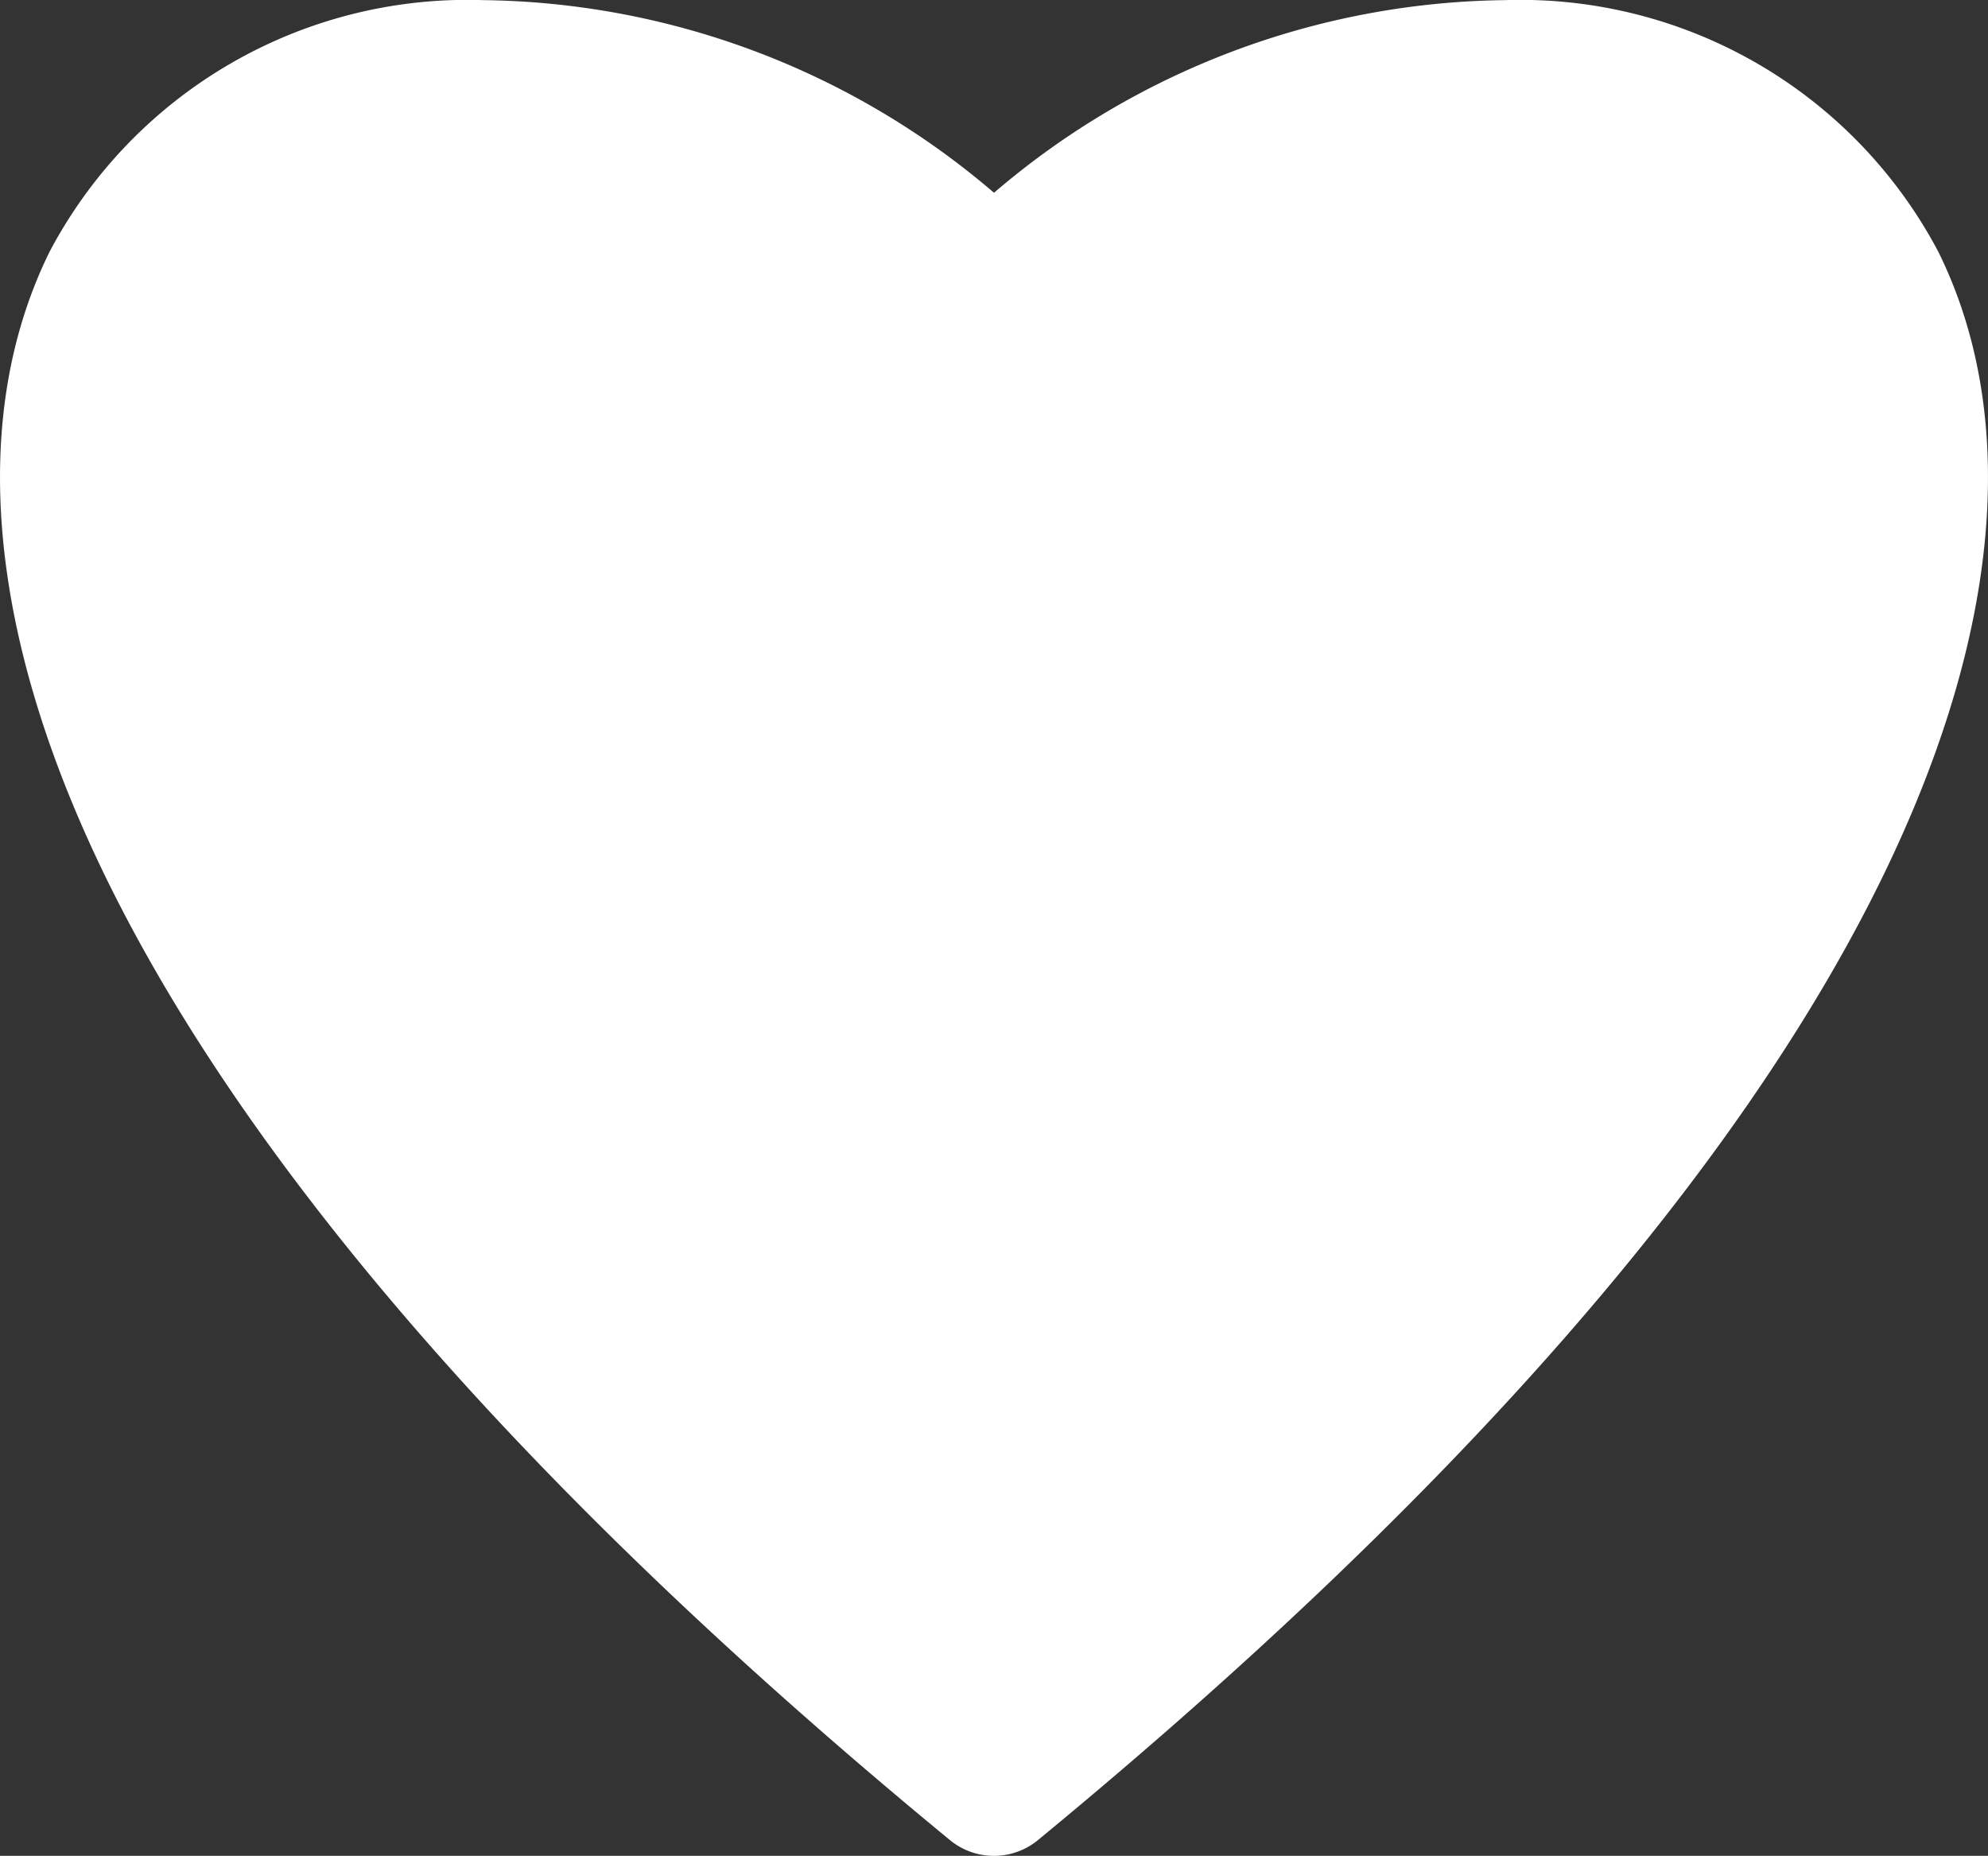 <svg xmlns="http://www.w3.org/2000/svg" width="16.068" height="15" viewBox="0 0 16.068 15">
  <rect x="0" y="0" width="16.068" height="15" fill="#333333" stroke="none"/>
  <path id="ic_heart_white" d="M5.154,1.965a6.458,6.458,0,0,1,4.13,1.557,6.458,6.458,0,0,1,4.13-1.557A3.82,3.82,0,0,1,16.917,4c.653,1.323.537,3.132-.56,5.269S13.143,13.95,9.647,16.83a.56.56,0,0,1-.727,0c-3.5-2.881-5.61-5.423-6.709-7.563S1,5.321,1.65,4A3.82,3.82,0,0,1,5.154,1.965Z" transform="translate(-1.25 -1.964)" fill="#fff" fill-rule="evenodd"/>
</svg>
